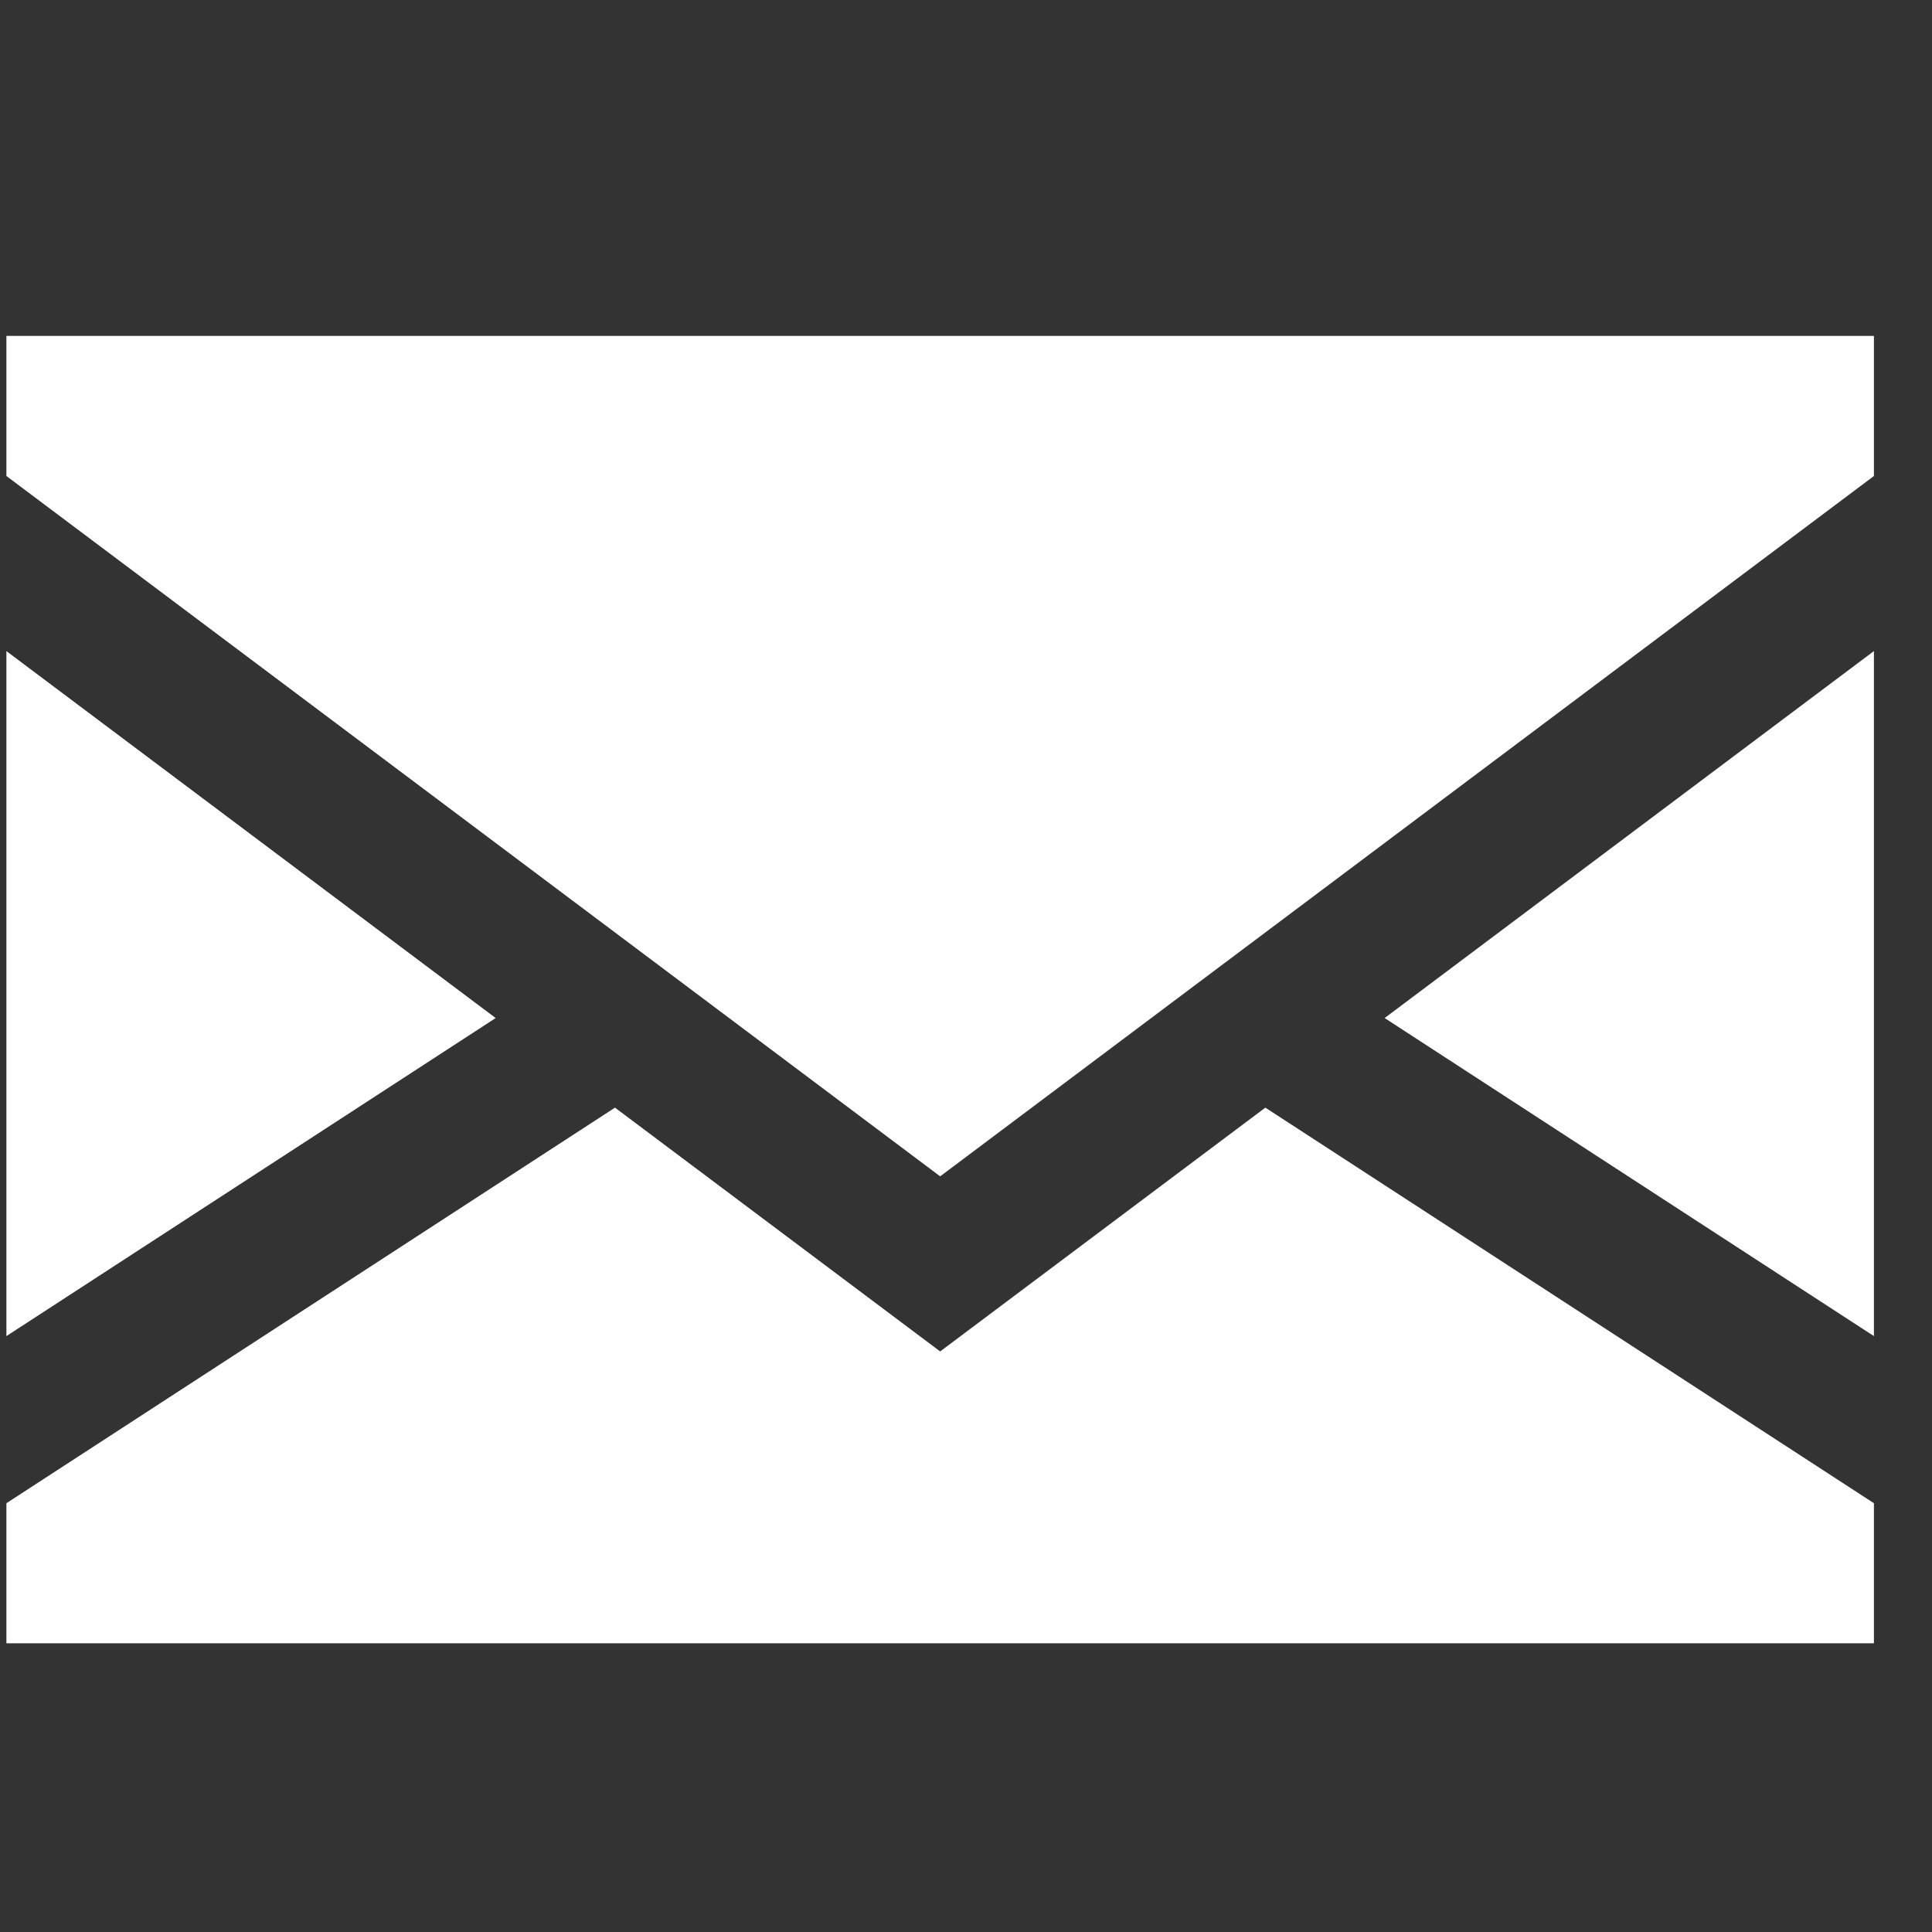 <svg width="16" height="16" viewBox="0 0 16 16" fill="none" xmlns="http://www.w3.org/2000/svg">
<rect x="0" y="0" width="16" height="16" fill="#333333" stroke="none"/>
<g clip-path="url(#clip0_437_539)">
<path d="M0.053 5.392V11.065L4.105 8.431L0.053 5.392Z" fill="white"/>
<path d="M15.519 11.065V5.392L11.467 8.431L15.519 11.065Z" fill="white"/>
<path d="M7.786 11.192L5.093 9.173L0.053 12.449V13.609H15.519V12.449L10.479 9.173L7.786 11.192Z" fill="white"/>
<path d="M0.053 3.942L7.786 9.742L15.519 3.942V2.782H0.053V3.942Z" fill="white"/>
</g>
<defs>
<clipPath id="clip0_437_539">
<rect width="15.466" height="15.466" fill="white" transform="translate(0.053 0.463)"/>
</clipPath>
</defs>
</svg>
